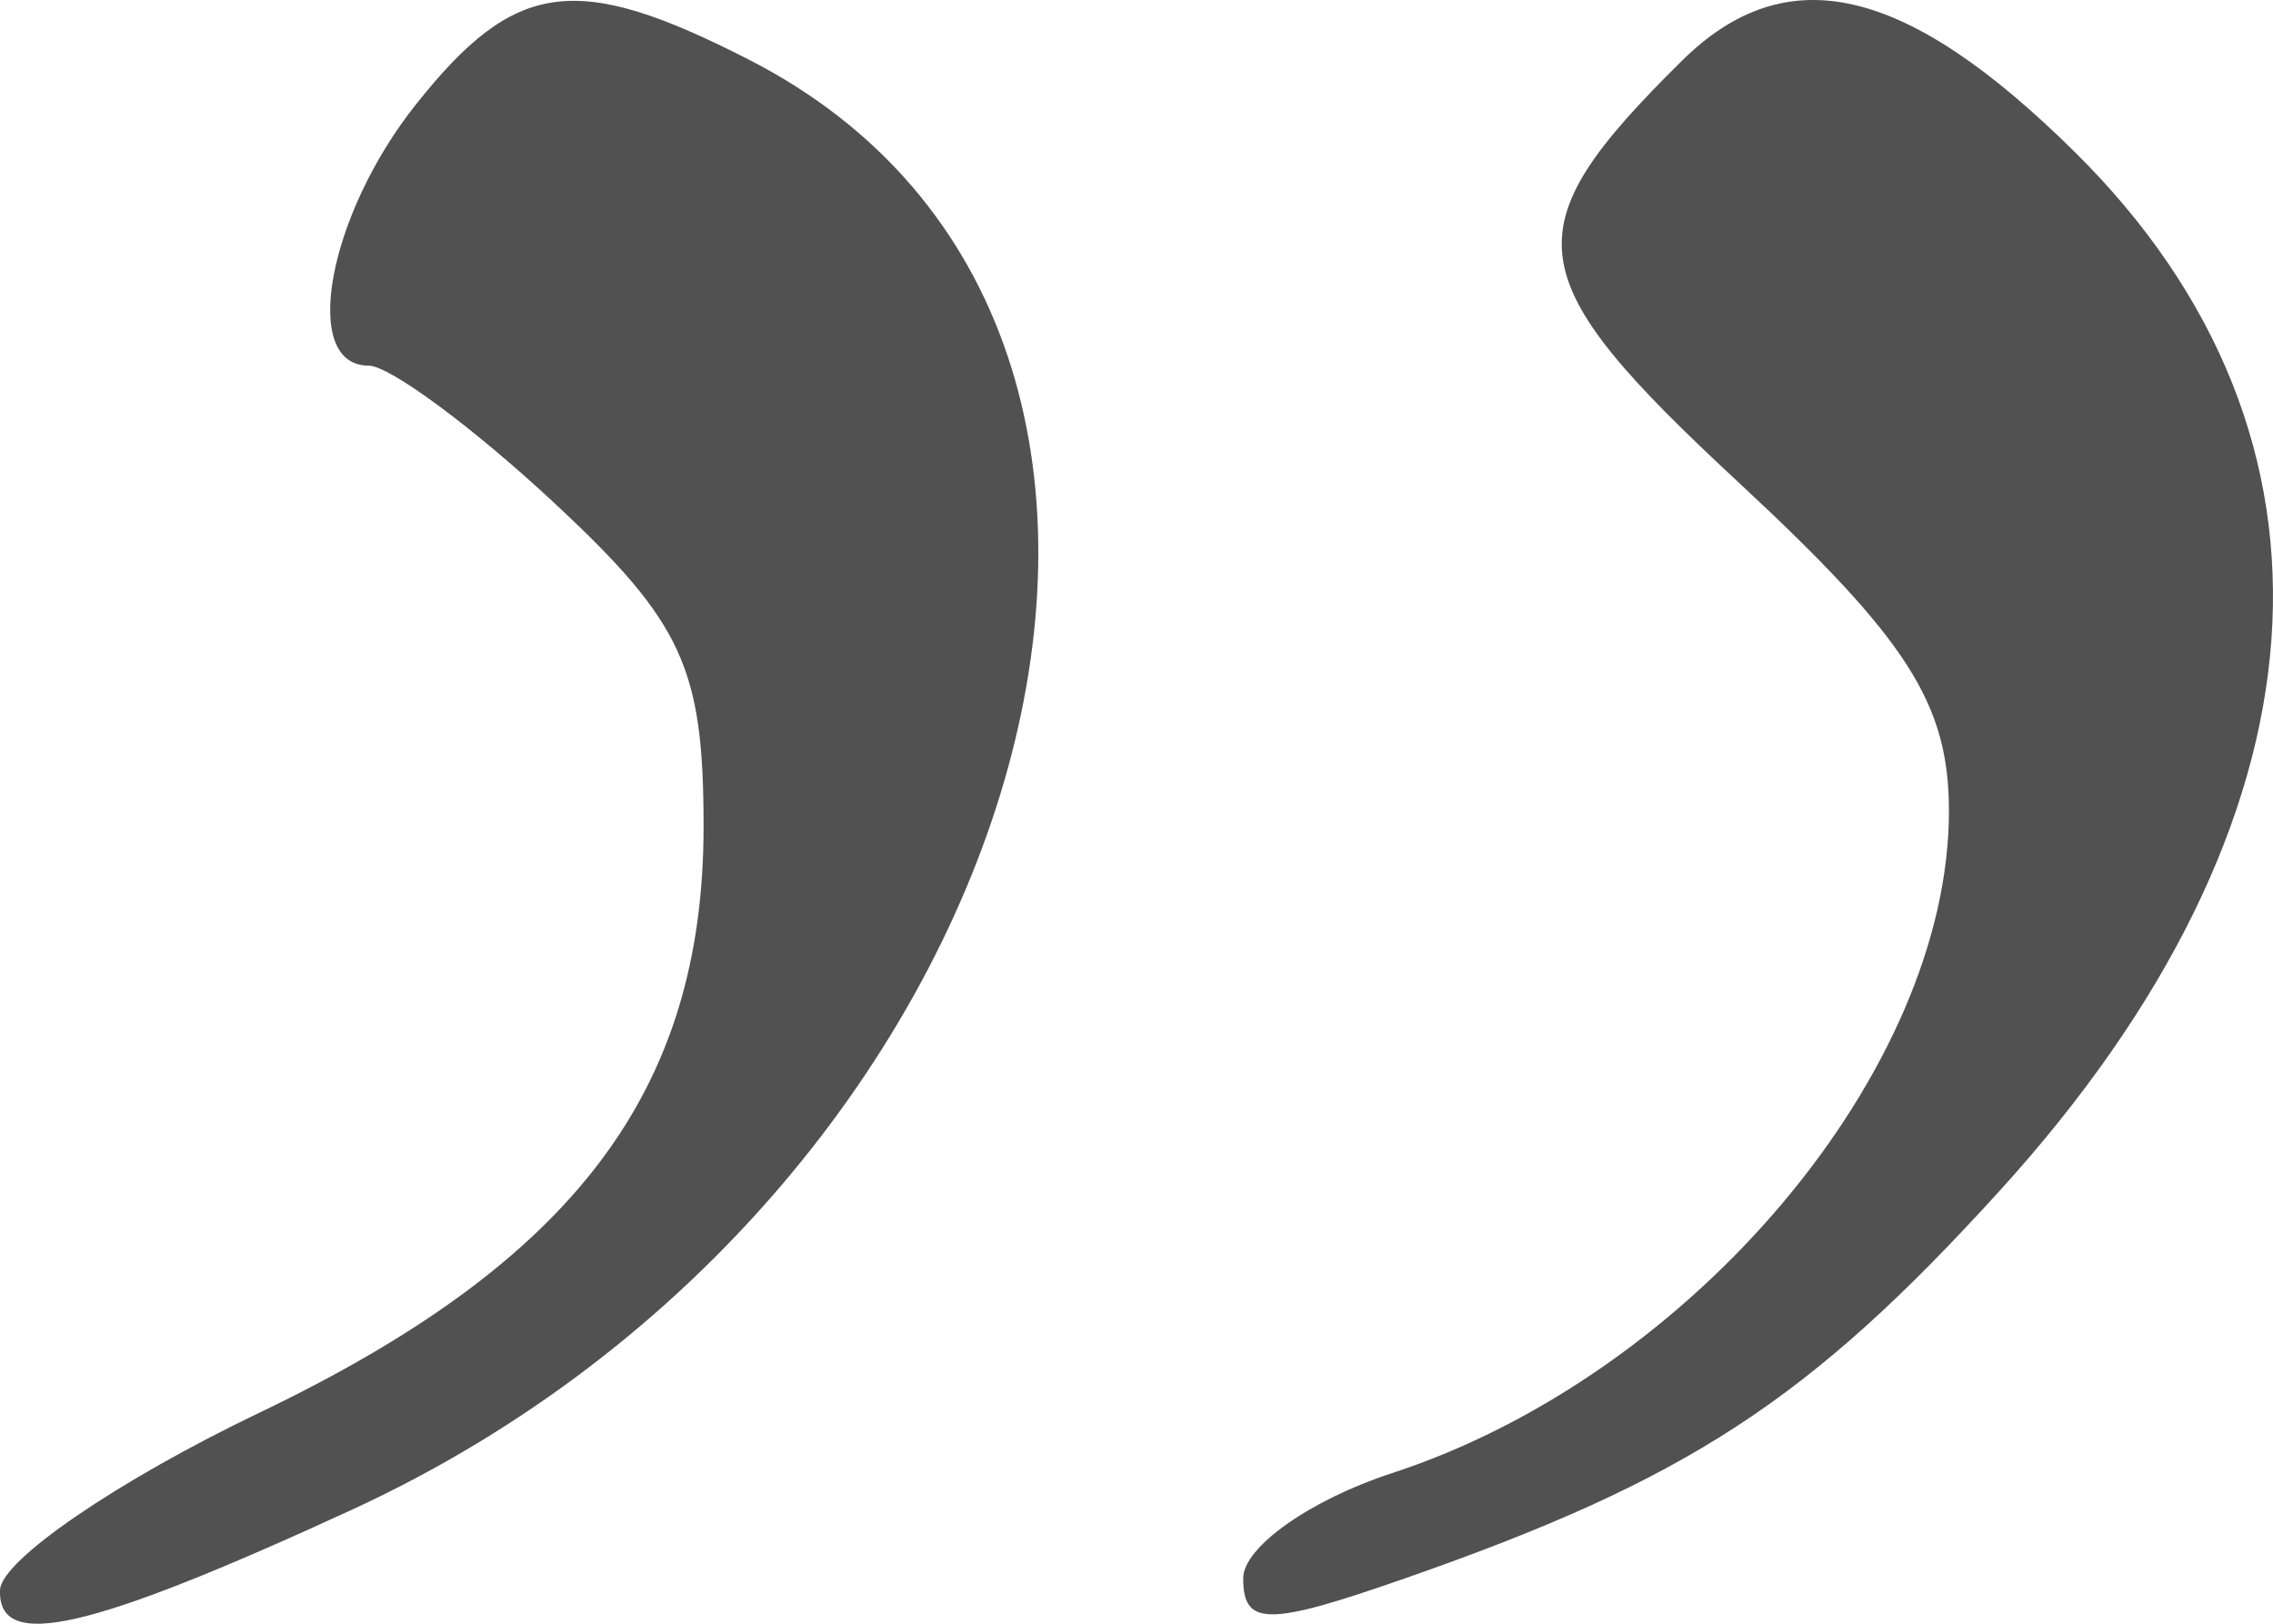 <svg width="56" height="40" viewBox="0 0 56 40" fill="none" xmlns="http://www.w3.org/2000/svg">
  <path fill-rule="evenodd" clip-rule="evenodd" d="M10.25 2.569C8.068 5.312 7.396 9.007 9.08 9.007C9.602 9.007 11.673 10.541 13.682 12.414C16.815 15.336 17.334 16.466 17.334 20.356C17.334 26.882 14.148 31.088 6.393 34.8C2.907 36.469 0.03 38.434 0.001 39.167C-0.059 40.69 2.182 40.178 8.673 37.19C25.695 29.352 31.502 8.143 18.453 1.471C14.198 -0.706 12.694 -0.505 10.25 2.569ZM41.434 1.5C37.212 5.676 37.364 6.806 42.84 11.89C47 15.753 48.016 17.341 48.016 19.983C48.016 26.36 41.694 33.874 34.297 36.289C32.28 36.947 30.629 38.113 30.629 38.879C30.629 40.063 31.231 40.064 34.604 38.886C41.57 36.456 44.569 34.502 49.268 29.332C57.541 20.233 58.225 10.774 51.119 3.747C46.953 -0.373 44.017 -1.054 41.434 1.5Z" fill="#515151" />
</svg>